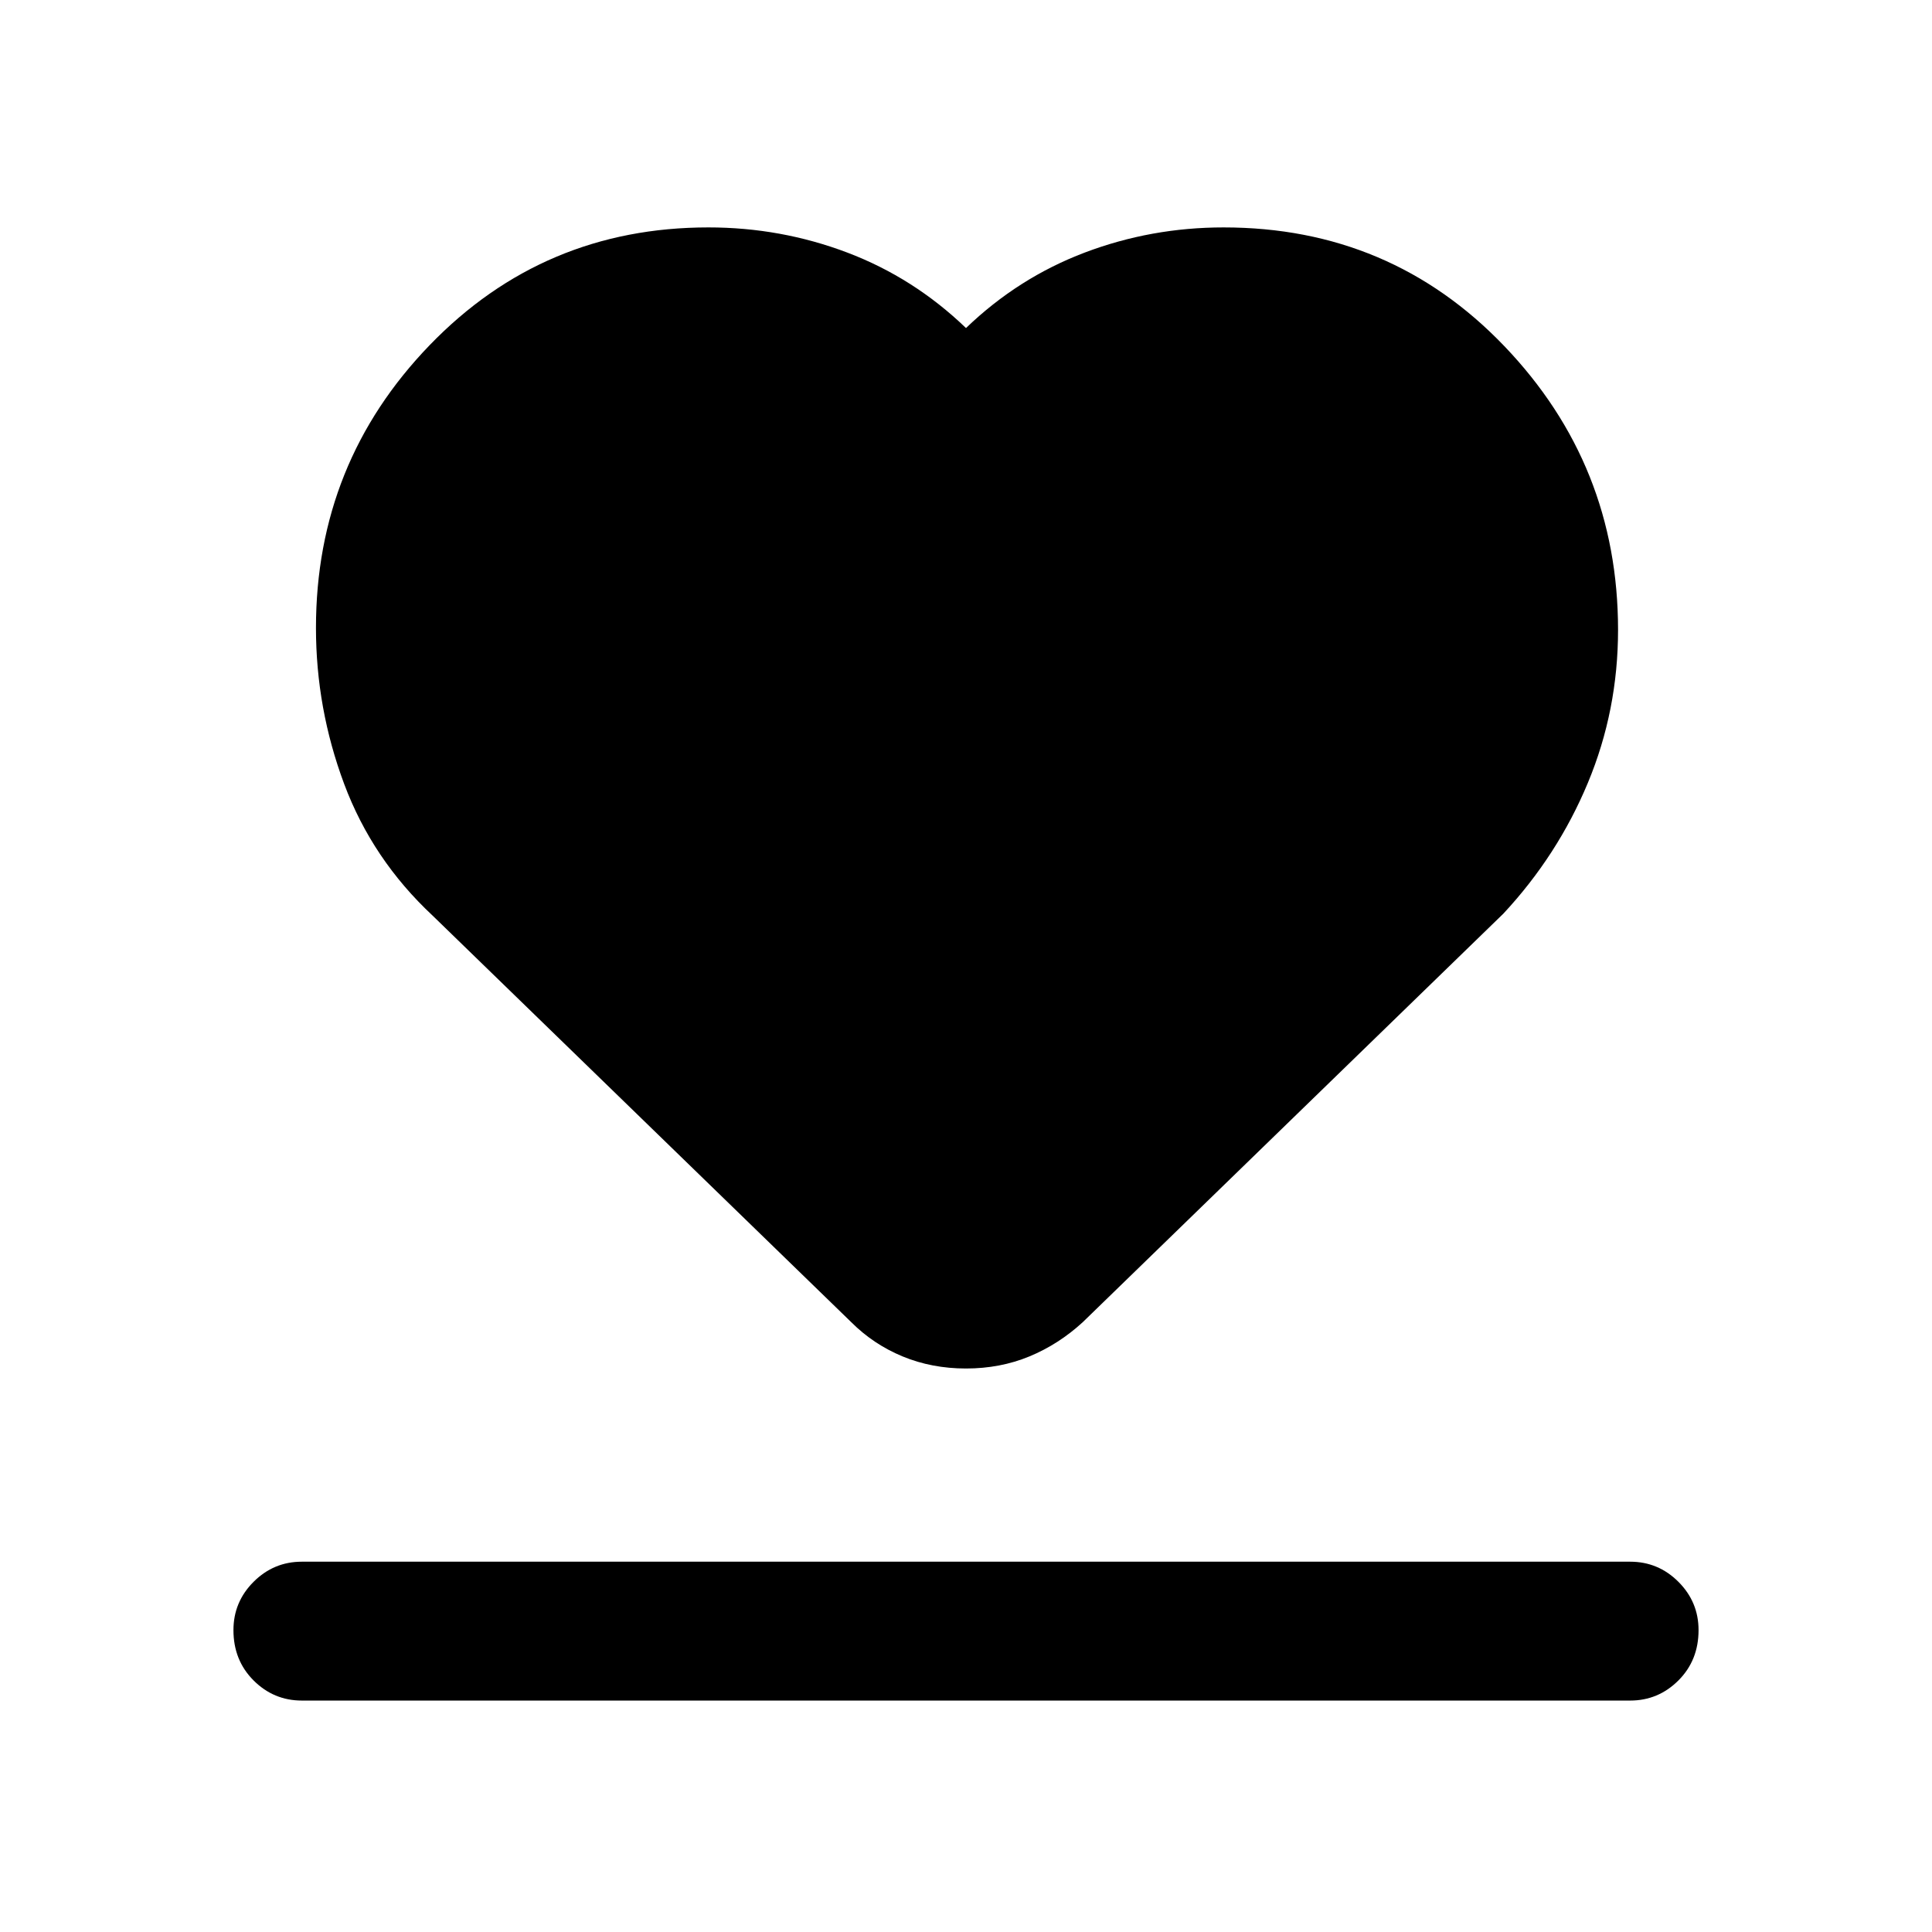 <svg xmlns="http://www.w3.org/2000/svg" width="48" height="48" viewBox="0 0 48 48"><path d="M7.5 42.25q-.7 0-1.2-.5t-.5-1.25q0-.7.5-1.2t1.2-.5h33q.7 0 1.2.5t.5 1.2q0 .75-.5 1.25t-1.2.5Zm3.25-19.5q-1.5-1.4-2.2-3.275-.7-1.875-.7-3.875 0-4.1 2.825-7.025Q13.5 5.65 17.6 5.65q1.8 0 3.45.625Q22.7 6.9 24 8.15q1.3-1.25 2.95-1.875 1.65-.625 3.45-.625 4.15 0 6.975 2.95 2.825 2.95 2.825 7.05 0 2-.75 3.8-.75 1.8-2.1 3.25L26.9 32.85q-.6.55-1.325.85-.725.3-1.575.3t-1.575-.3q-.725-.3-1.275-.85Z"/></svg>